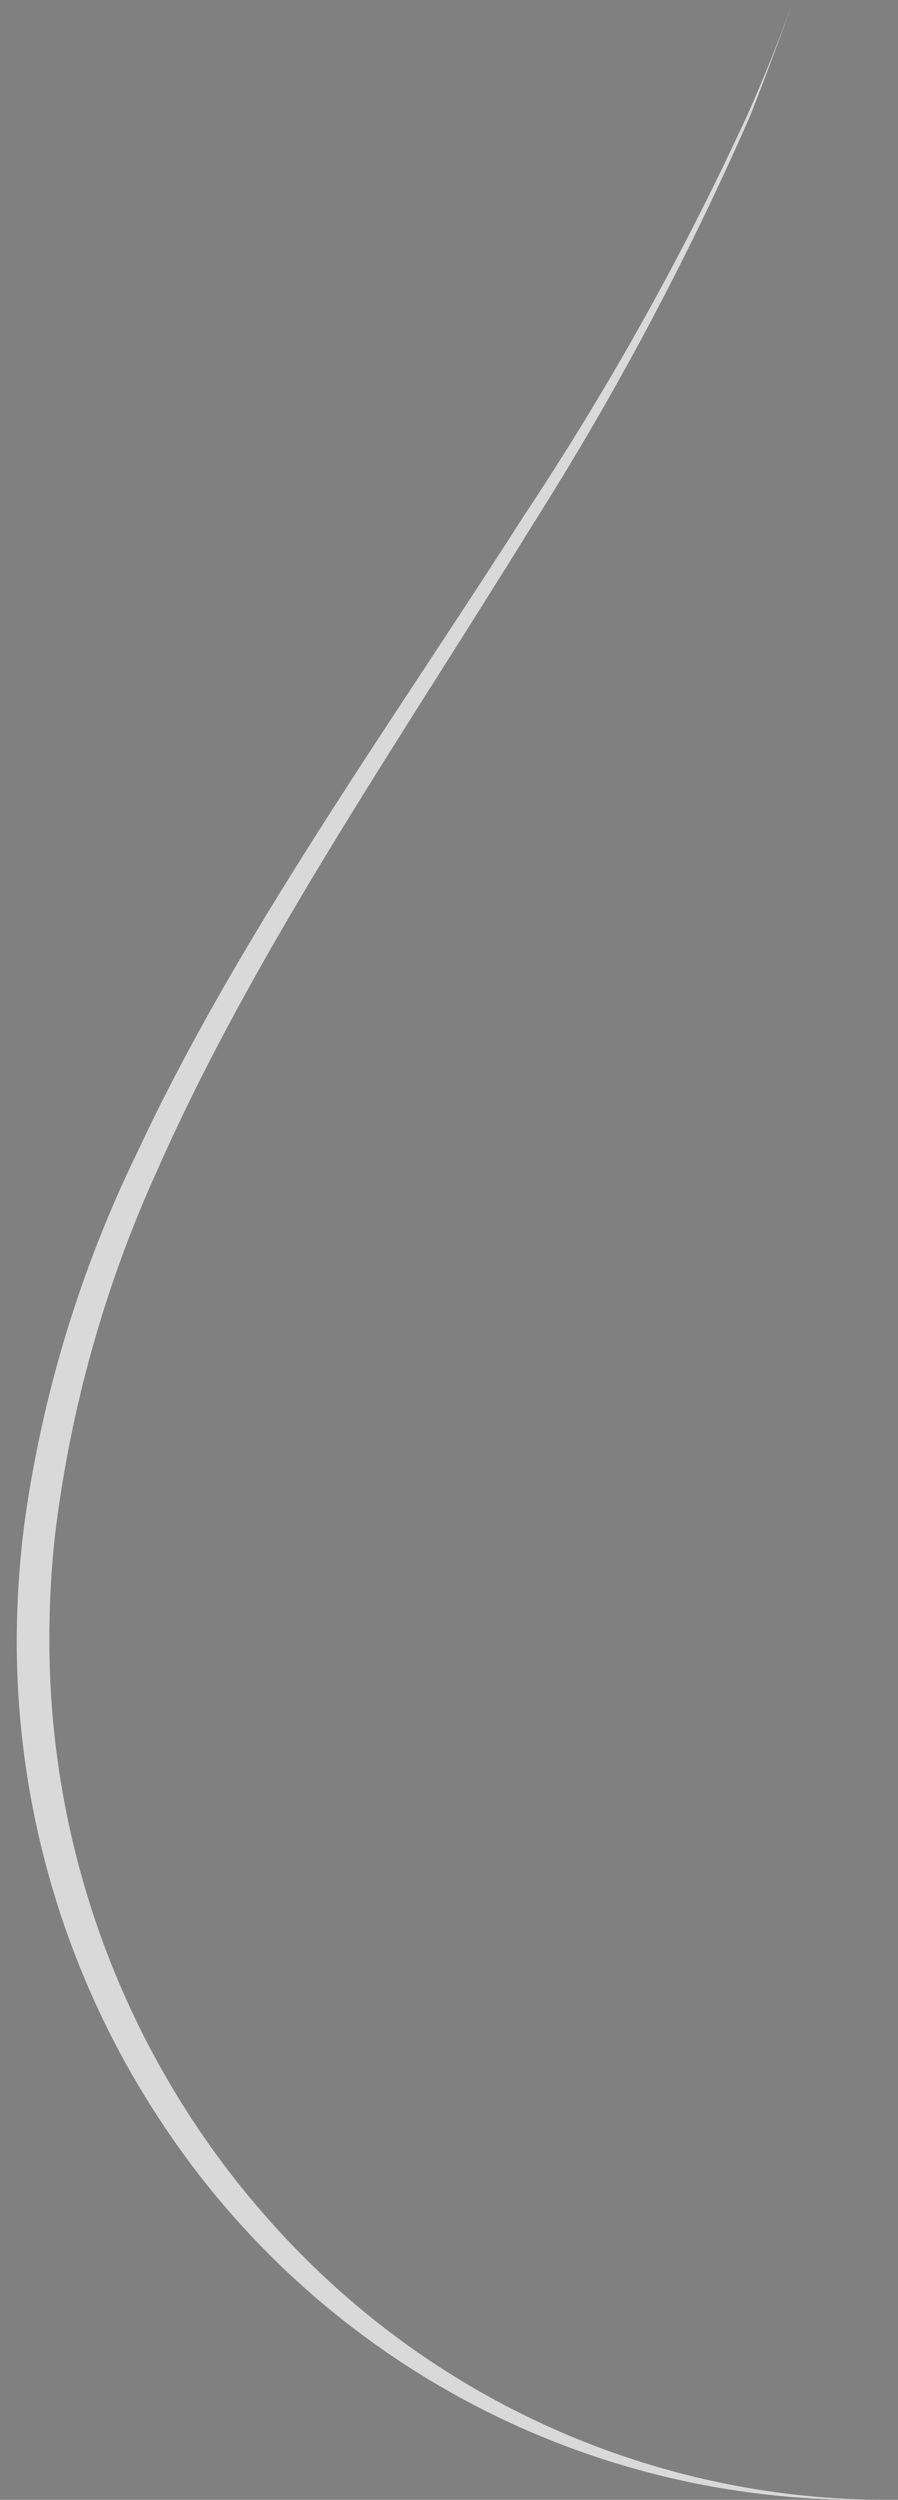 <svg width="23" height="64" viewBox="0 0 23 64" fill="none" xmlns="http://www.w3.org/2000/svg">
<rect x="0" y="0" width="23" height="64" fill="#808080" stroke="none"/>
<path style="mix-blend-mode:screen" opacity="0.7" d="M0.634 38.937C1.093 35.67 2.061 32.496 3.502 29.532C6.078 24.005 9.883 18.734 13.405 13.226C15.602 9.923 17.536 6.45 19.19 2.84C19.581 1.956 19.942 1.053 20.273 0.14C19.942 1.073 19.61 1.946 19.229 2.928C17.639 6.565 15.773 10.073 13.649 13.423C10.224 18.979 6.517 24.339 4.049 29.915C2.686 32.899 1.794 36.079 1.405 39.34C1.295 40.35 1.25 41.367 1.268 42.383C1.365 48.204 3.726 53.755 7.844 57.845C11.732 61.711 16.954 63.916 22.419 64H21.893C18.375 63.978 14.917 63.086 11.823 61.404C8.728 59.721 6.092 57.298 4.146 54.35C1.713 50.687 0.419 46.377 0.429 41.971C0.433 40.956 0.501 39.943 0.634 38.937V38.937Z" fill="url(#paint0_linear_31_670)"/>
<defs>
<linearGradient id="paint0_linear_31_670" x1="-5164.05" y1="437.58" x2="-7348.54" y2="4654.37" gradientUnits="userSpaceOnUse">
<stop offset="0.31" stop-color="white"/>
<stop offset="0.34" stop-color="#F8FDFF"/>
<stop offset="0.38" stop-color="#E5F7FD"/>
<stop offset="0.42" stop-color="#C5ECFB"/>
<stop offset="0.48" stop-color="#99DEF8"/>
<stop offset="0.53" stop-color="#61CDF5"/>
<stop offset="0.58" stop-color="#33BEF2"/>
<stop offset="0.66" stop-color="#10B3F0"/>
<stop offset="0.69" stop-color="#00AEEF"/>
<stop offset="0.71" stop-color="#03A1DC"/>
<stop offset="0.79" stop-color="#0E739A"/>
<stop offset="0.86" stop-color="#174F65"/>
<stop offset="0.92" stop-color="#1E3540"/>
<stop offset="0.97" stop-color="#222528"/>
<stop offset="1" stop-color="#231F20"/>
</linearGradient>
</defs>
</svg>
